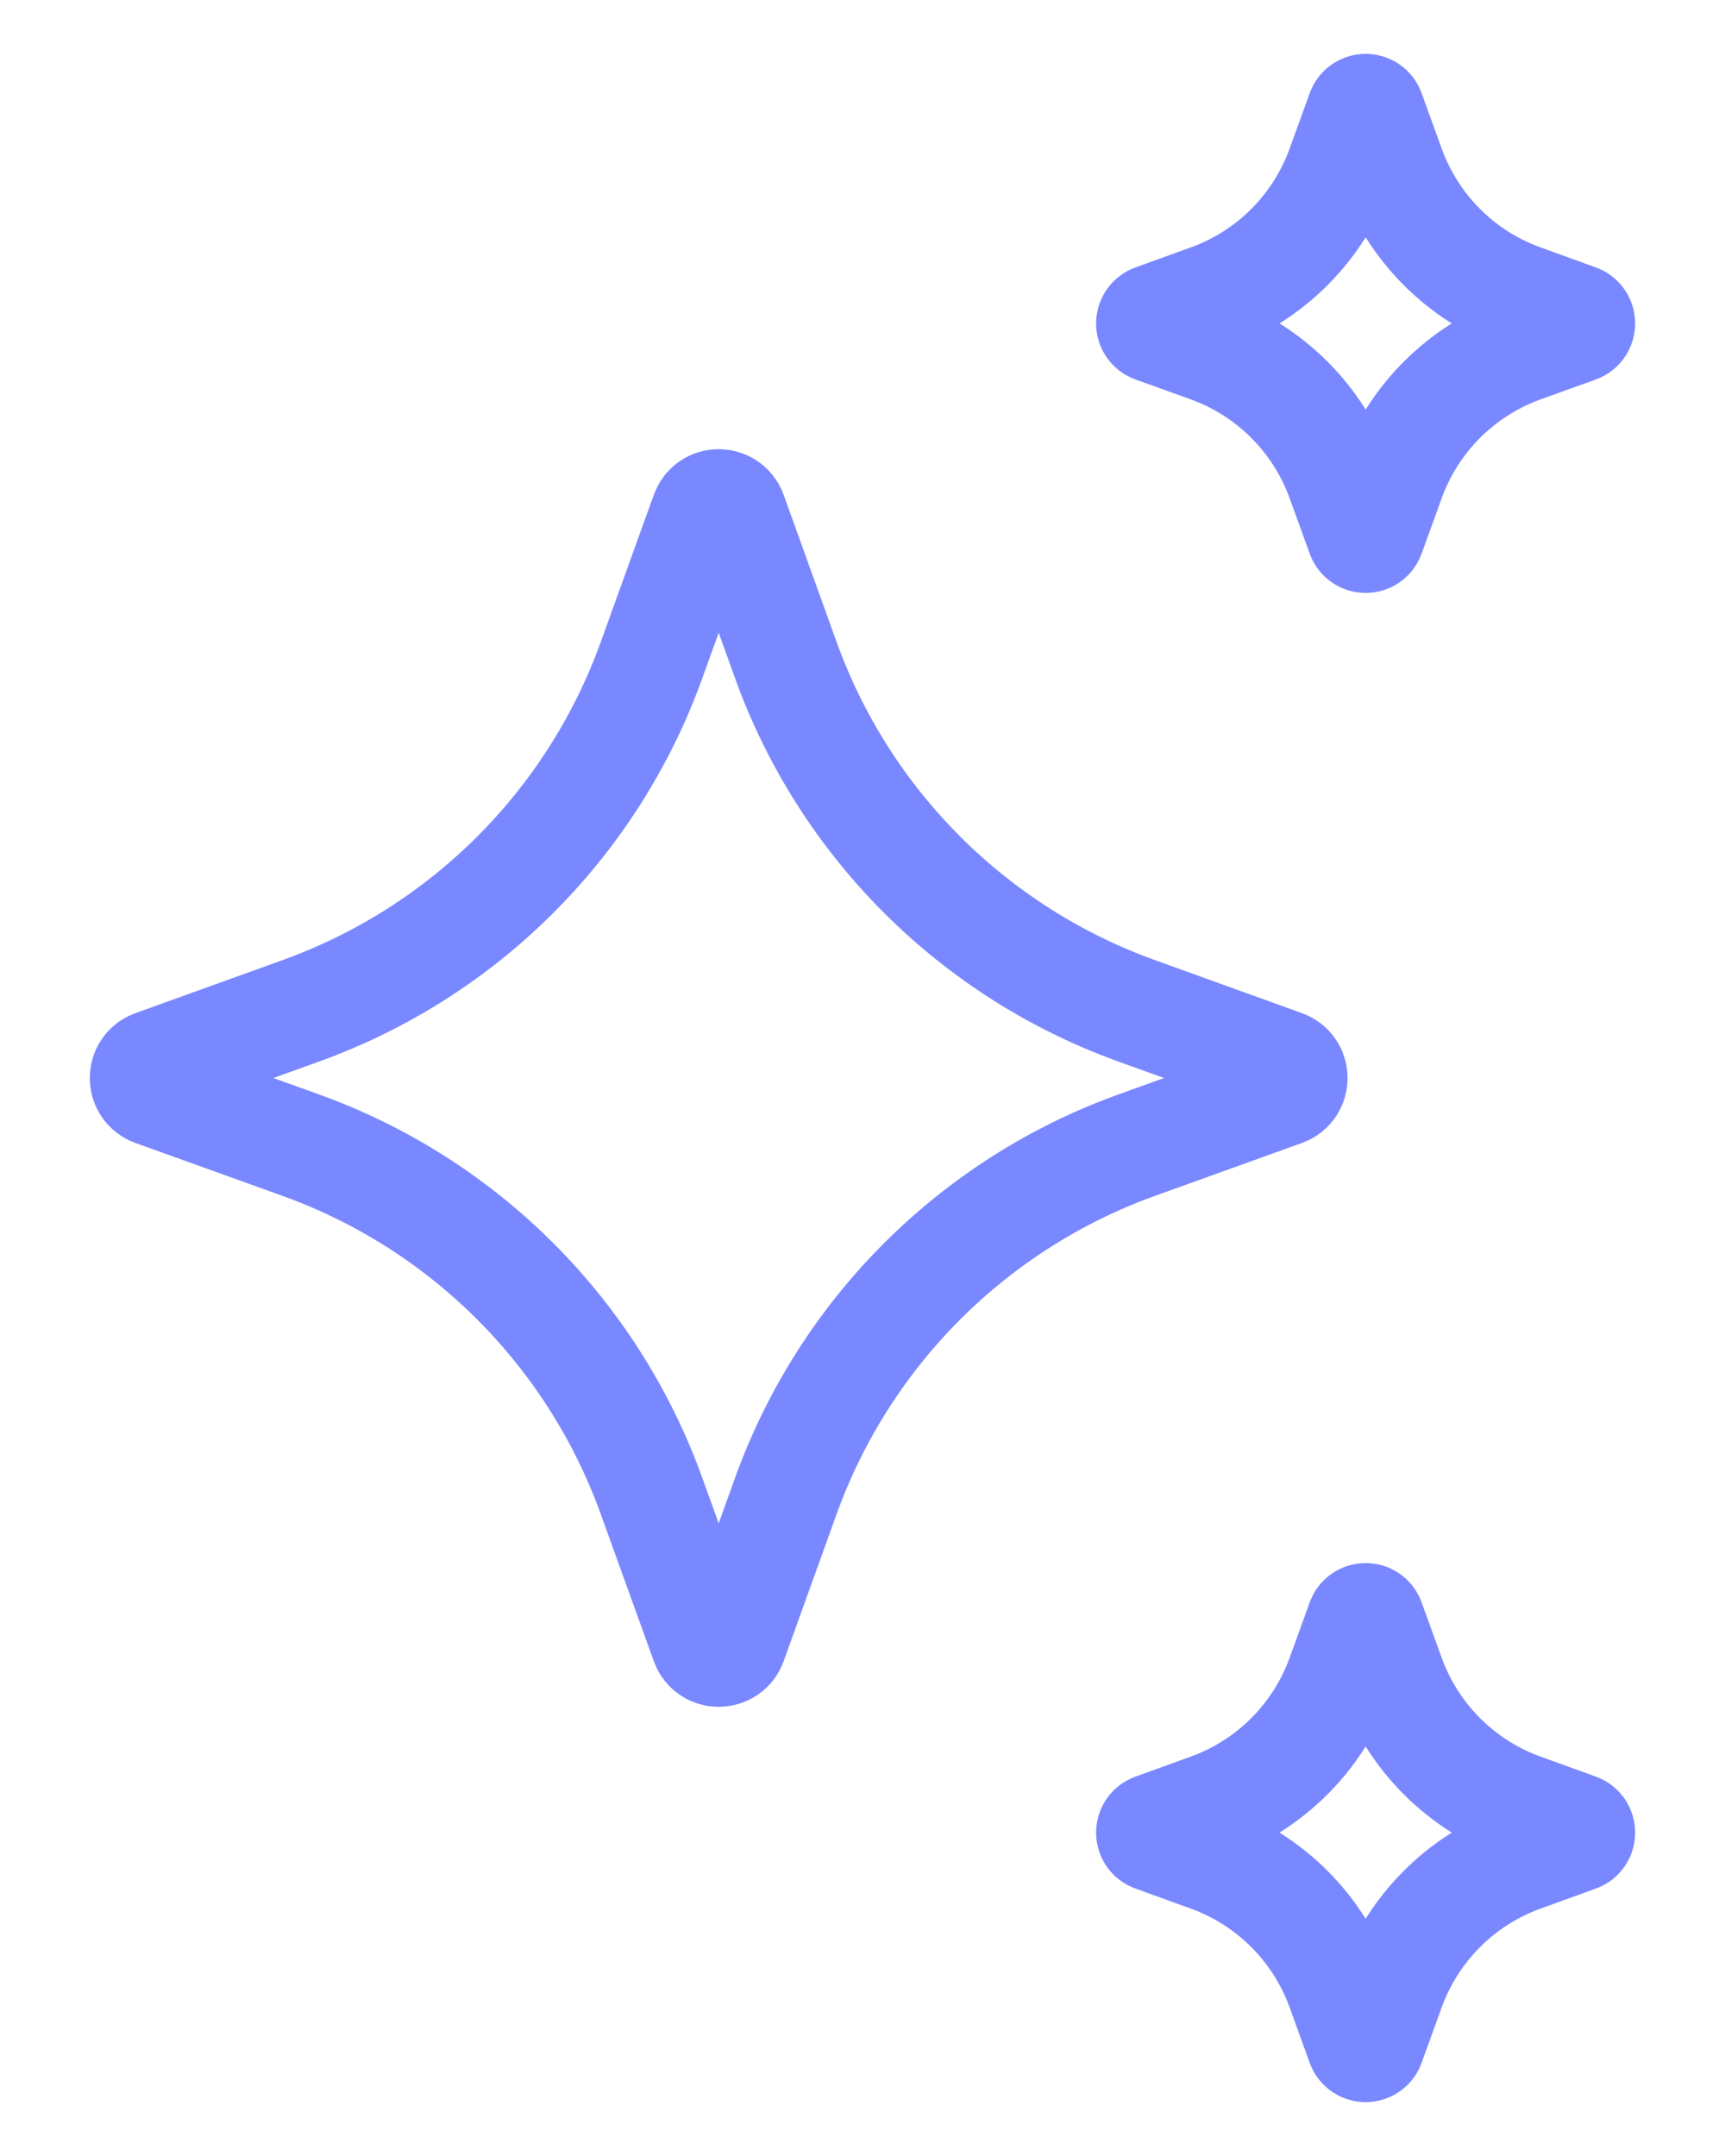 <svg width="16" height="20" viewBox="0 0 16 20" fill="none" xmlns="http://www.w3.org/2000/svg">
<path d="M6.798 4.759L7.289 6.124C7.835 7.639 9.028 8.831 10.543 9.377L11.907 9.869C12.03 9.913 12.03 10.088 11.907 10.132L10.543 10.623C9.028 11.169 7.835 12.362 7.289 13.877L6.798 15.241C6.753 15.364 6.579 15.364 6.535 15.241L6.043 13.877C5.497 12.362 4.305 11.169 2.79 10.623L1.425 10.132C1.302 10.087 1.302 9.913 1.425 9.869L2.79 9.377C4.305 8.831 5.497 7.639 6.043 6.124L6.535 4.759C6.579 4.636 6.753 4.636 6.798 4.759Z" stroke="#7988FF" stroke-linecap="round" stroke-linejoin="round"/>
<path d="M12.716 1.035L12.901 1.546C13.106 2.114 13.553 2.562 14.121 2.766L14.632 2.951C14.678 2.968 14.678 3.033 14.632 3.05L14.121 3.234C13.553 3.439 13.106 3.886 12.901 4.454L12.716 4.965C12.7 5.012 12.634 5.012 12.618 4.965L12.433 4.454C12.228 3.886 11.781 3.439 11.213 3.234L10.702 3.05C10.655 3.033 10.655 2.968 10.702 2.951L11.213 2.766C11.781 2.562 12.228 2.114 12.433 1.546L12.618 1.035C12.634 0.988 12.7 0.988 12.716 1.035Z" stroke="#7988FF" stroke-linecap="round" stroke-linejoin="round"/>
<path d="M12.716 15.035L12.901 15.546C13.106 16.114 13.553 16.561 14.121 16.766L14.632 16.951C14.678 16.967 14.678 17.033 14.632 17.049L14.121 17.234C13.553 17.439 13.106 17.886 12.901 18.454L12.716 18.965C12.7 19.012 12.634 19.012 12.618 18.965L12.433 18.454C12.228 17.886 11.781 17.439 11.213 17.234L10.702 17.049C10.655 17.033 10.655 16.967 10.702 16.951L11.213 16.766C11.781 16.561 12.228 16.114 12.433 15.546L12.618 15.035C12.634 14.988 12.7 14.988 12.716 15.035Z" stroke="#7988FF" stroke-linecap="round" stroke-linejoin="round"/>
</svg>
